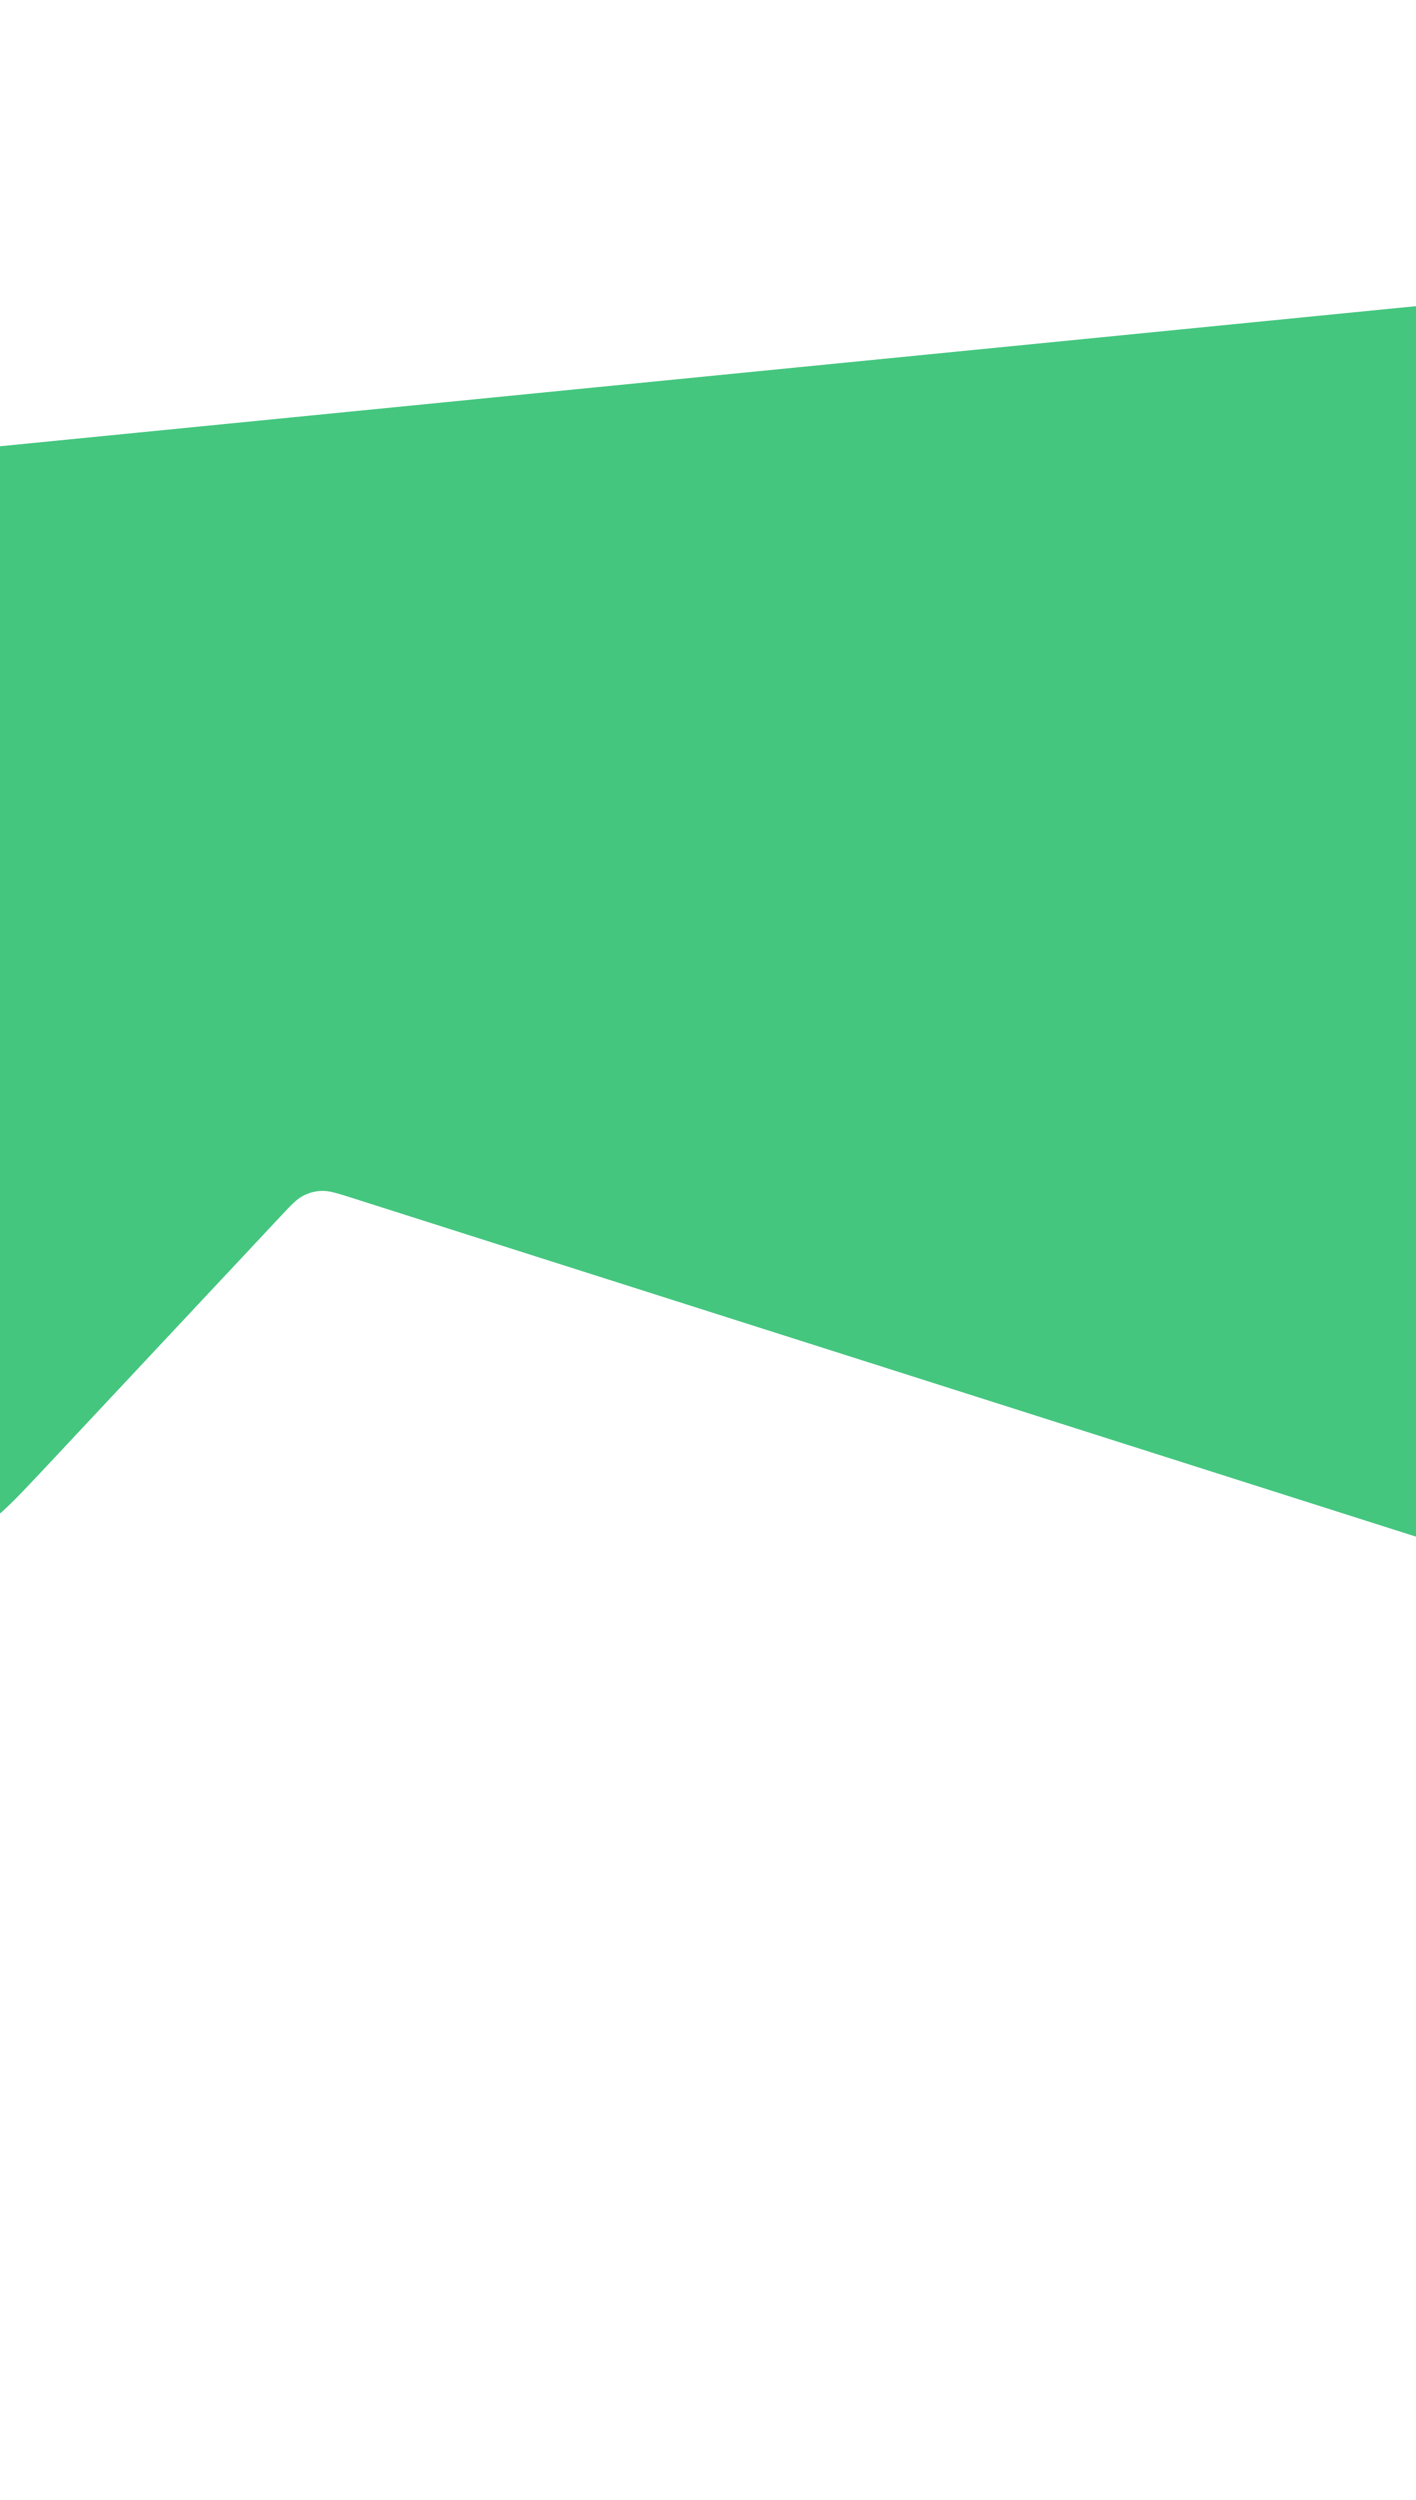 <svg width="327" height="577" viewBox="0 0 327 577" fill="none" xmlns="http://www.w3.org/2000/svg">
<rect x="0" y="0" width="327" height="577" fill="#333333" stroke="none"/>
<g clip-path="url(#clip0_187_5)">
<rect width="327" height="577" fill="white"/>
<path d="M-17 119.257C-17 114.05 -17 111.447 -16.009 109.389C-15.172 107.653 -13.852 106.196 -12.206 105.192C-10.257 104.003 -7.666 103.747 -2.484 103.235L334.436 69.921C337.865 69.582 339.579 69.413 341.159 69.771C342.499 70.074 343.763 70.651 344.87 71.464C346.176 72.424 347.171 73.83 349.162 76.642L366.041 100.49C367.152 102.059 367.707 102.843 368.098 103.7C368.43 104.429 368.674 105.196 368.824 105.983C369 106.909 369 107.87 369 109.791V345.982C369 353.508 369 357.271 367.403 359.746C366.063 361.822 364.003 363.328 361.619 363.975C358.776 364.747 355.19 363.606 348.019 361.324L81.328 276.471C77.781 275.343 76.007 274.778 74.274 274.84C72.805 274.892 71.366 275.267 70.058 275.938C68.516 276.73 67.243 278.089 64.698 280.805L10.849 338.278C2.076 347.64 -2.31 352.321 -6.107 352.662C-9.258 352.944 -12.356 351.719 -14.461 349.36C-17 346.515 -17 340.1 -17 327.27V119.257Z" fill="#44C67F"/>
</g>
<defs>
<clipPath id="clip0_187_5">
<rect width="327" height="577" fill="white"/>
</clipPath>
</defs>
</svg>
